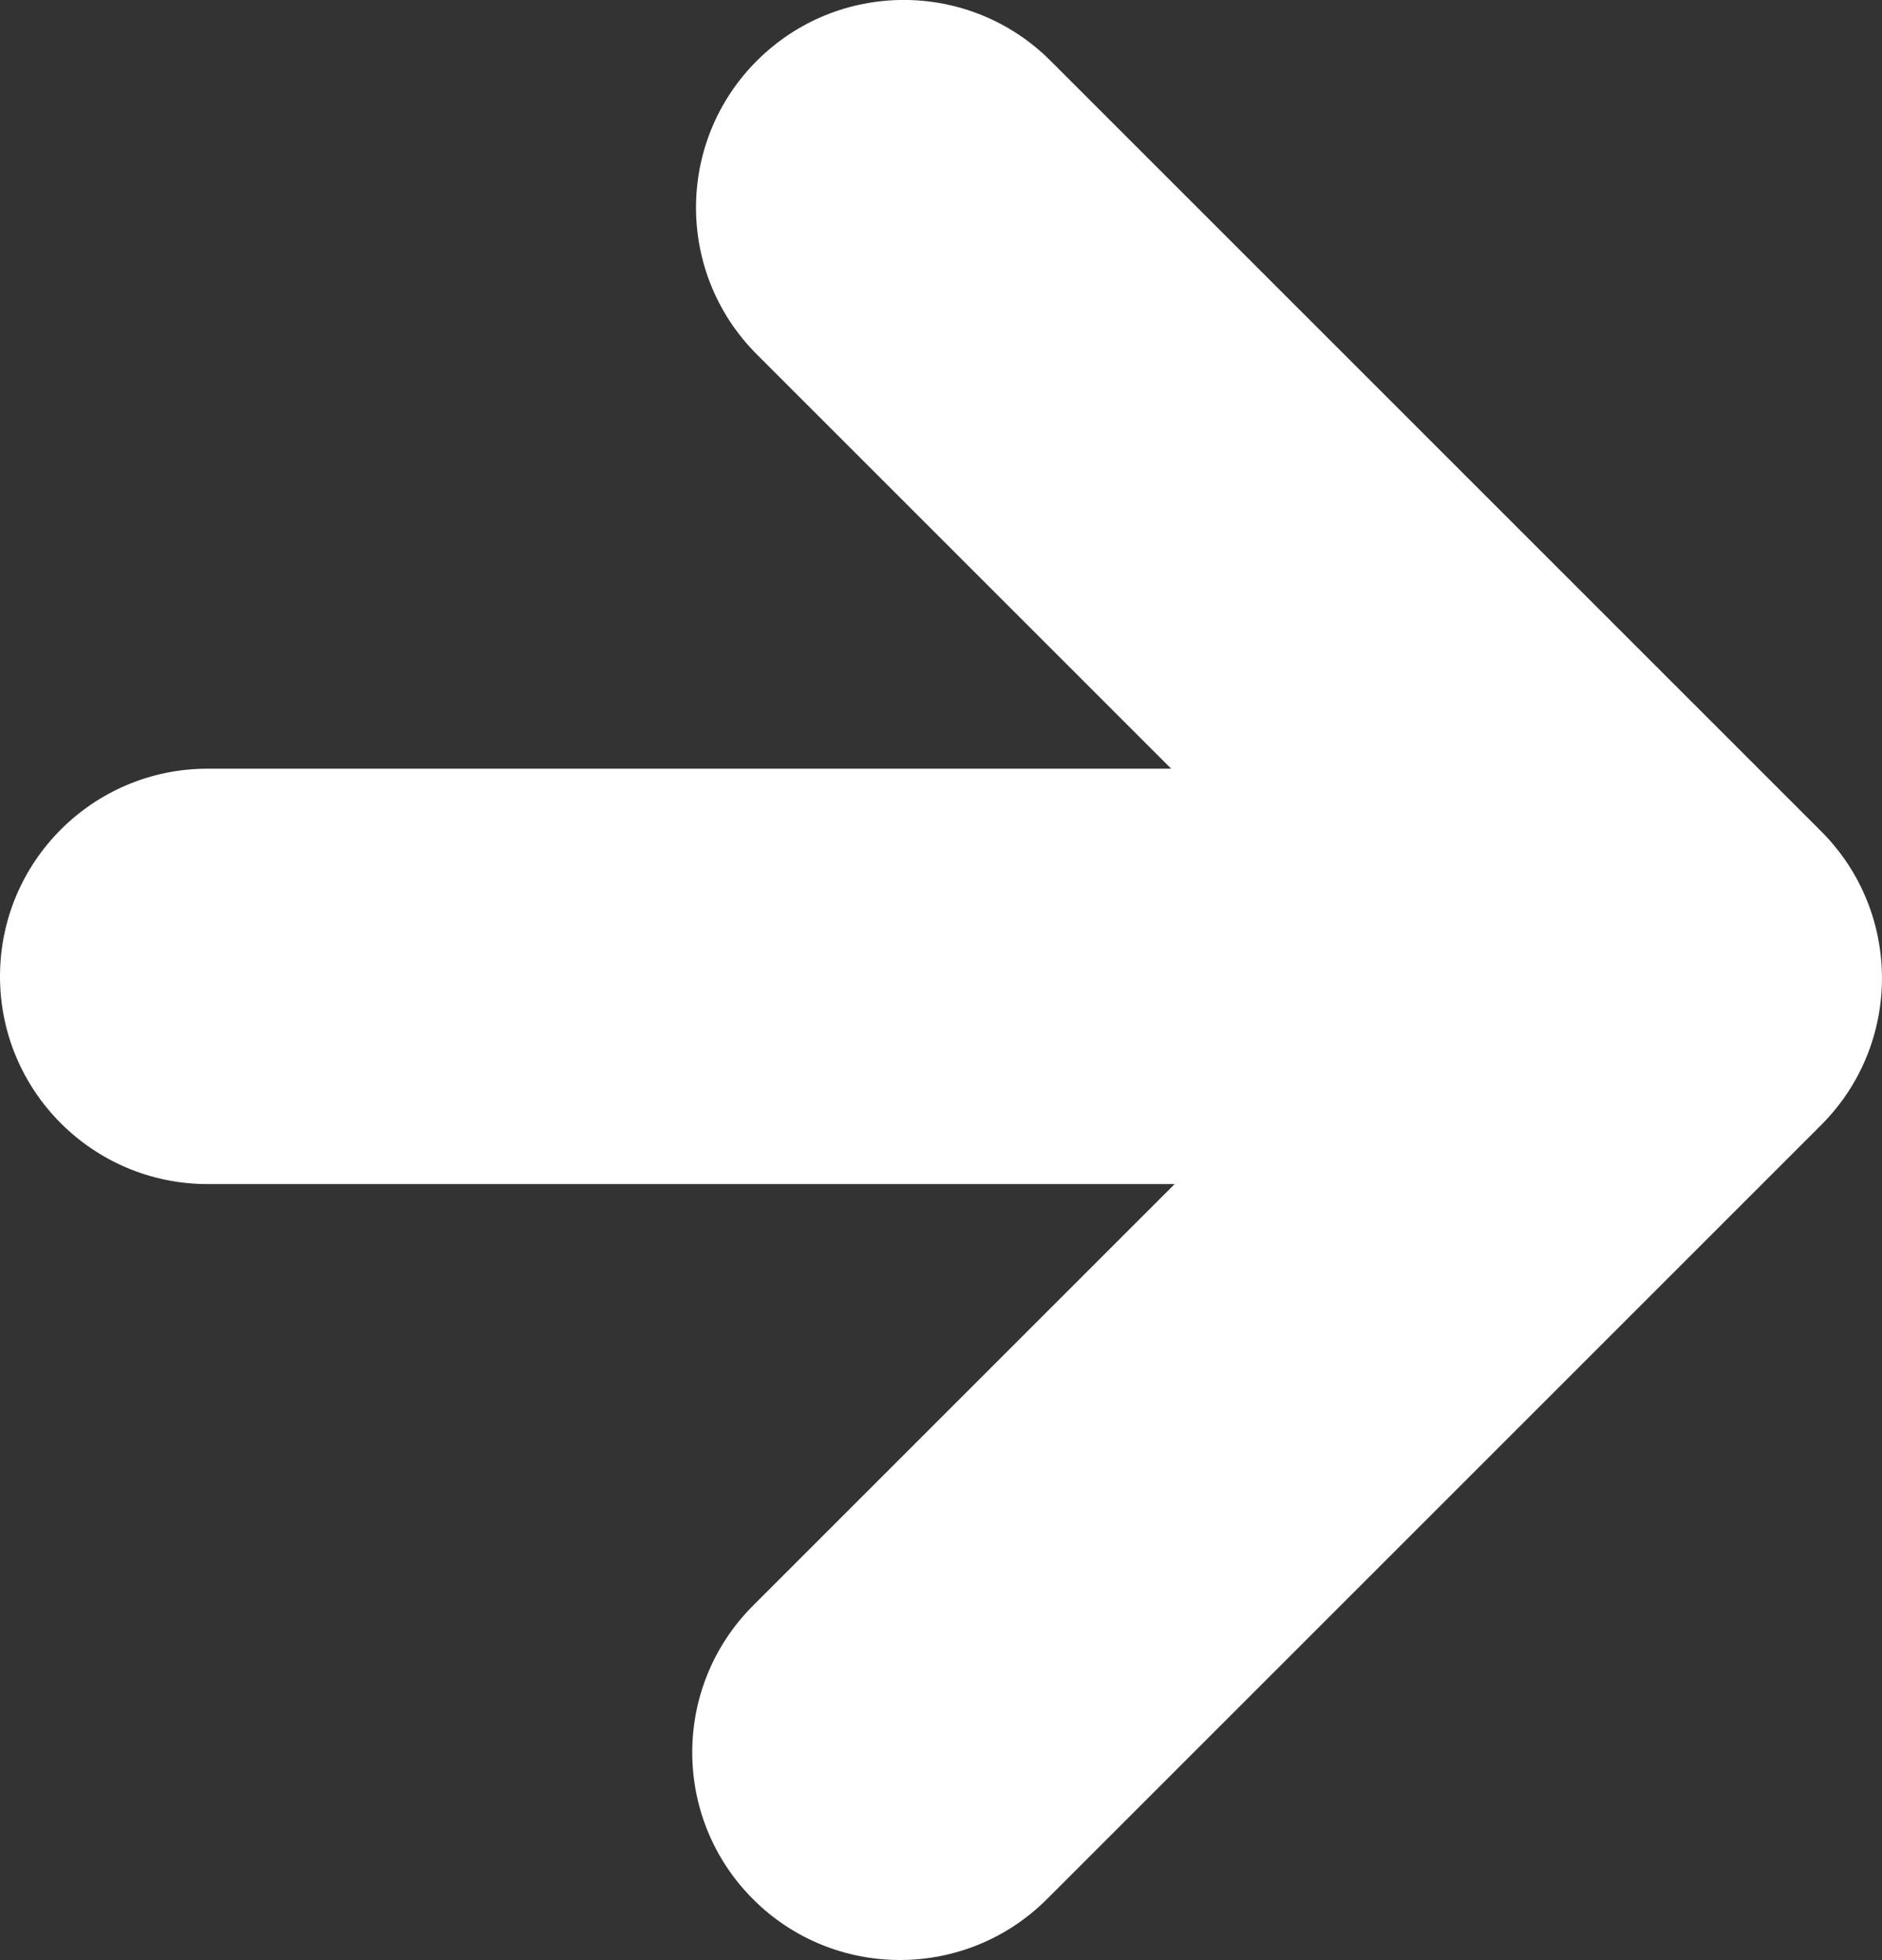 <?xml version="1.0" encoding="utf-8"?>
<!-- Generator: Adobe Illustrator 22.0.0, SVG Export Plug-In . SVG Version: 6.00 Build 0)  -->
<svg version="1.1" id="Шар_1" xmlns="http://www.w3.org/2000/svg" xmlns:xlink="http://www.w3.org/1999/xlink" x="0px" y="0px"
	 width="20px" height="20.832px" viewBox="0 0 20 20.832" style="enable-background:new 0 0 20 20.832;" xml:space="preserve">
<rect x="0" y="0" width="20" height="20.832" fill="#333333" stroke="none"/>
<style type="text/css">
	.st0{fill:#FFFFFF;}
</style>
<path class="st0" d="M19.354,8.836l-8.19-8.19c-0.862-0.862-2.259-0.862-3.121,0c-0.862,0.862-0.862,2.259,0,3.121l4.403,4.403
	H2.207C0.988,8.17,0,9.159,0,10.378s0.988,2.207,2.207,2.207h10.276l-4.48,4.48c-0.862,0.862-0.862,2.259,0,3.121
	c0.431,0.431,0.996,0.646,1.561,0.646s1.13-0.216,1.561-0.646l8.228-8.228C20.215,11.096,20.215,9.698,19.354,8.836z"/>
</svg>
